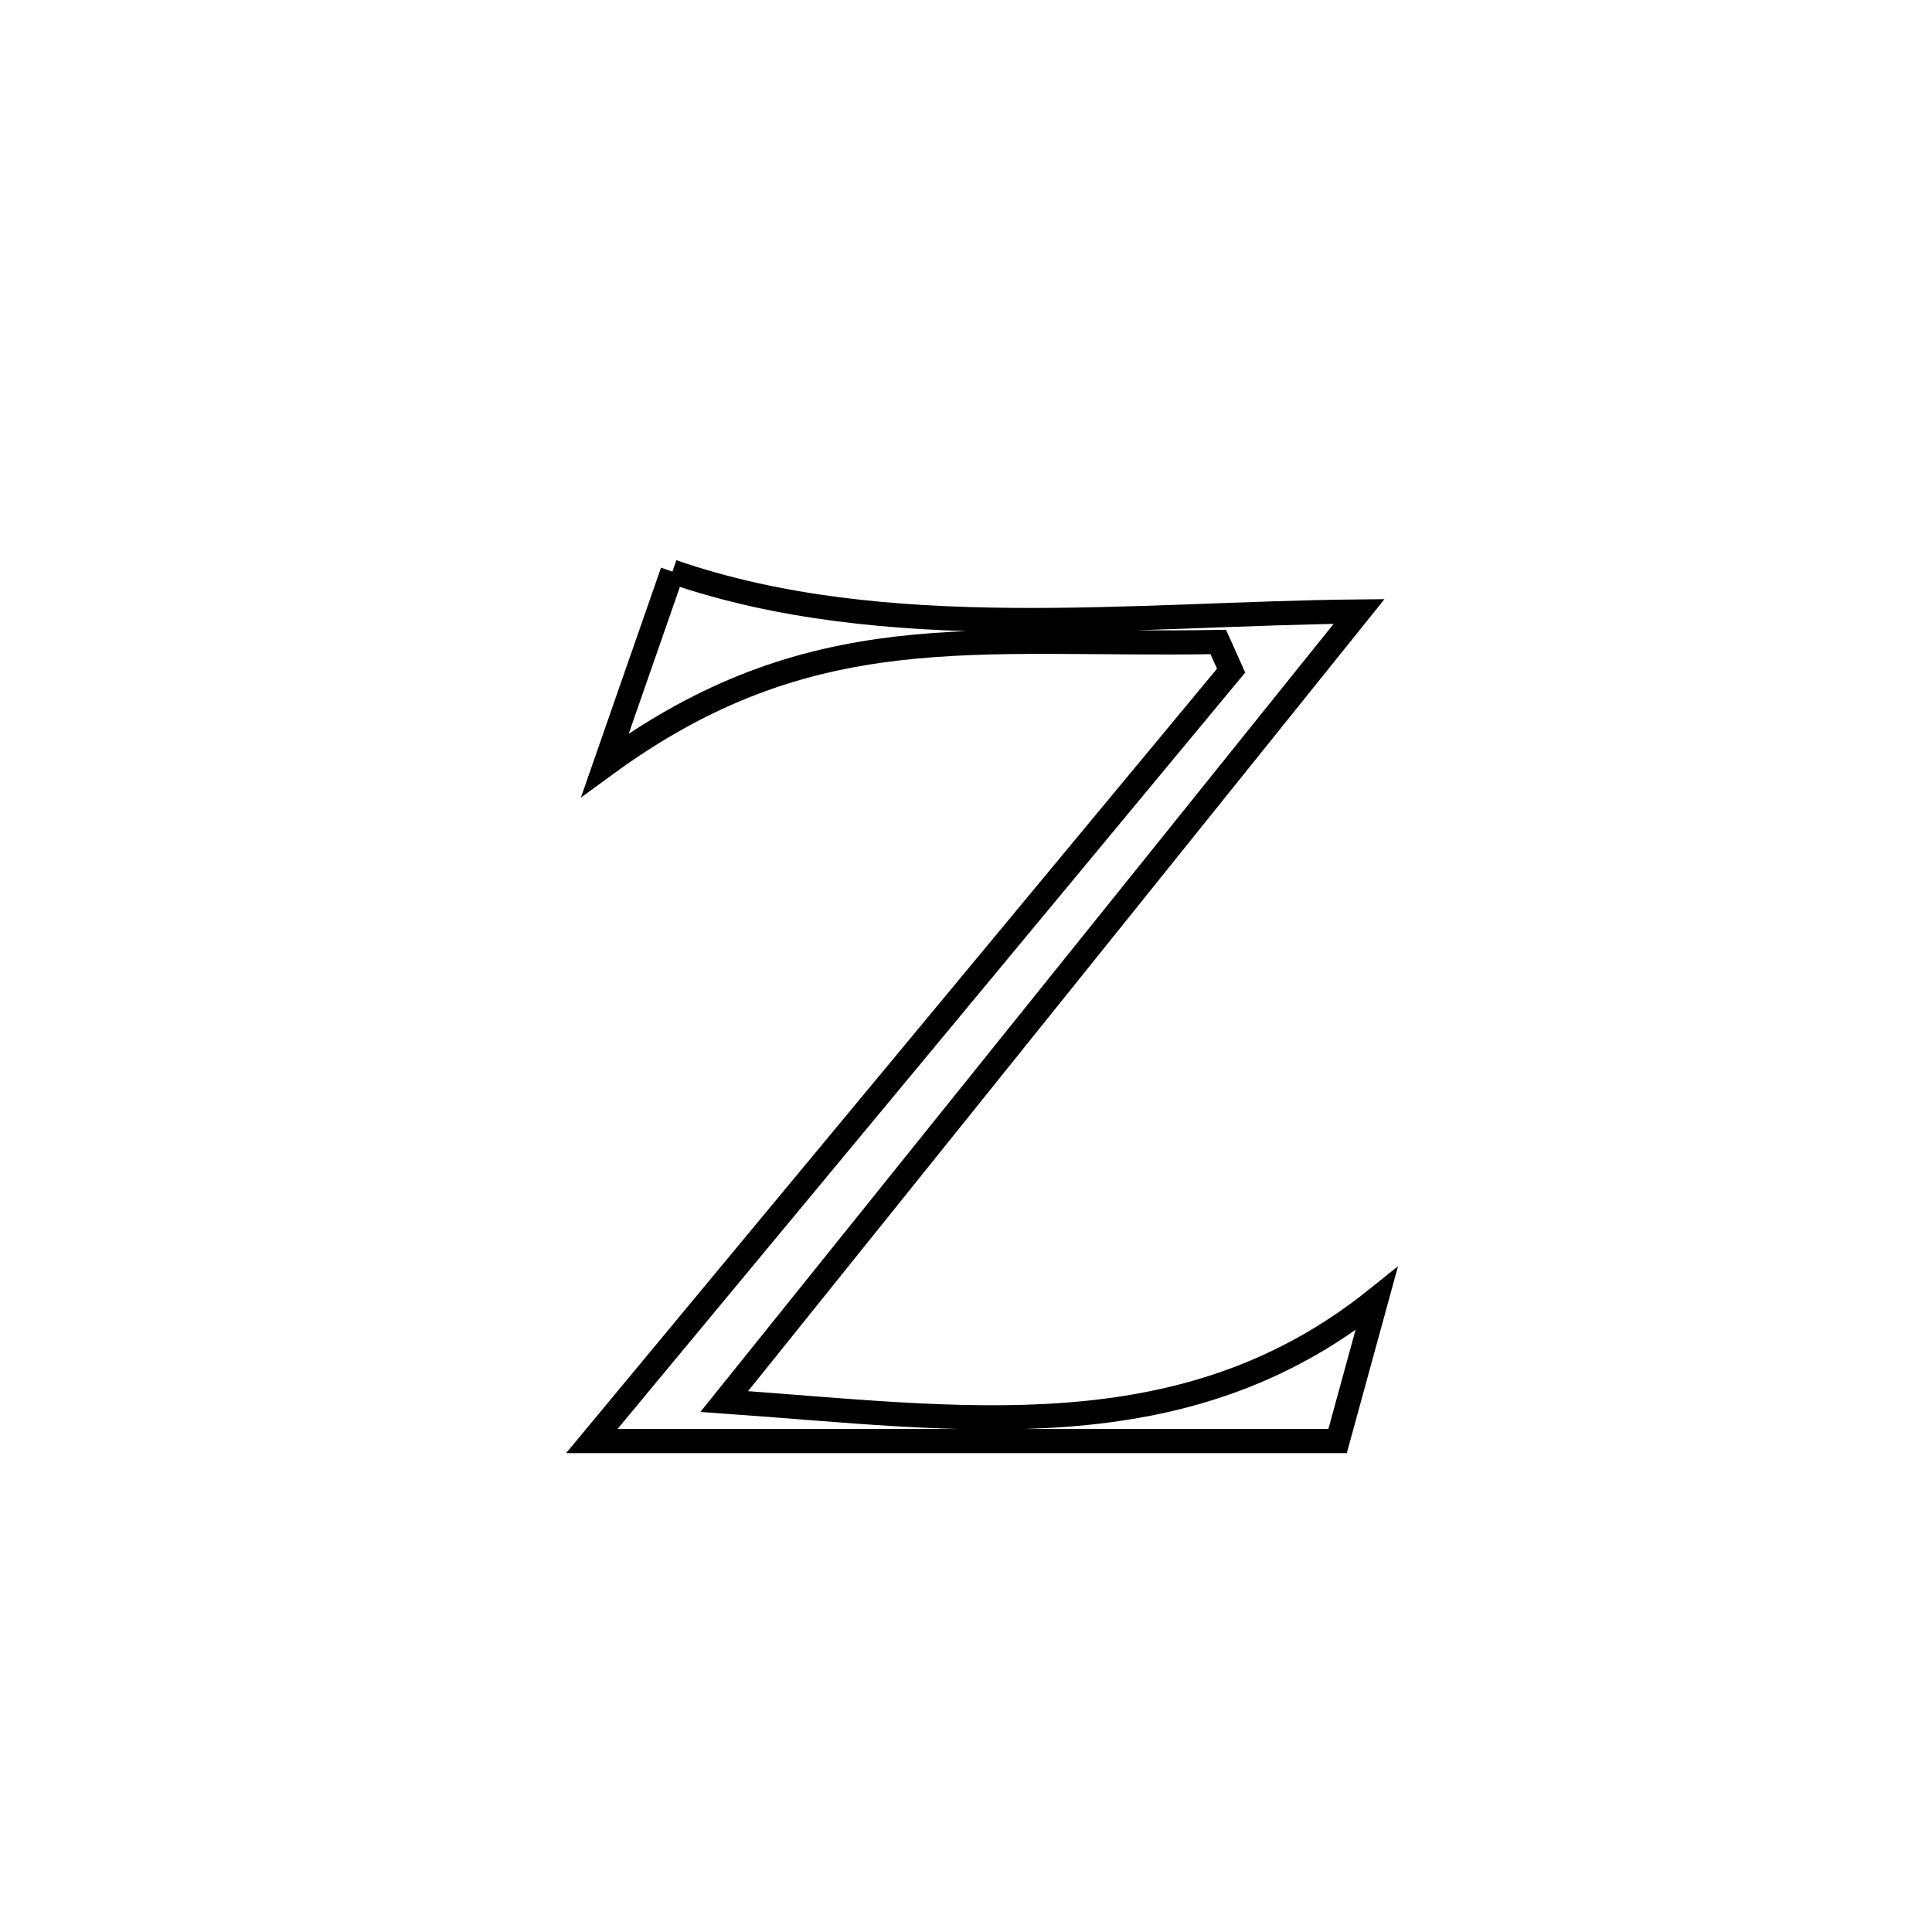 <svg xmlns="http://www.w3.org/2000/svg" viewBox="0.0 0.0 24.0 24.0" height="200px" width="200px"><path fill="none" stroke="black" stroke-width=".3" stroke-opacity="1.0"  filling="0" d="M8.353 7.101 L8.353 7.101 C9.676 7.559 11.111 7.689 12.563 7.701 C14.016 7.714 15.487 7.609 16.883 7.596 L16.883 7.596 C15.568 9.232 14.254 10.867 12.94 12.503 C11.625 14.139 10.311 15.775 8.997 17.41 L8.997 17.41 C10.465 17.513 11.889 17.677 13.247 17.574 C14.605 17.471 15.897 17.101 17.1 16.136 L17.1 16.136 C16.939 16.724 16.777 17.312 16.616 17.901 L16.616 17.901 C15.072 17.901 13.528 17.901 11.984 17.901 C10.44 17.901 8.896 17.901 7.352 17.901 L7.352 17.901 C8.675 16.306 9.999 14.711 11.323 13.116 C12.646 11.521 13.97 9.926 15.293 8.331 L15.293 8.331 C15.24 8.213 15.187 8.094 15.134 7.975 L15.134 7.975 C13.623 8.002 12.36 7.915 11.154 8.055 C9.948 8.196 8.799 8.564 7.516 9.503 L7.516 9.503 C7.795 8.702 8.074 7.902 8.353 7.101 L8.353 7.101"></path></svg>